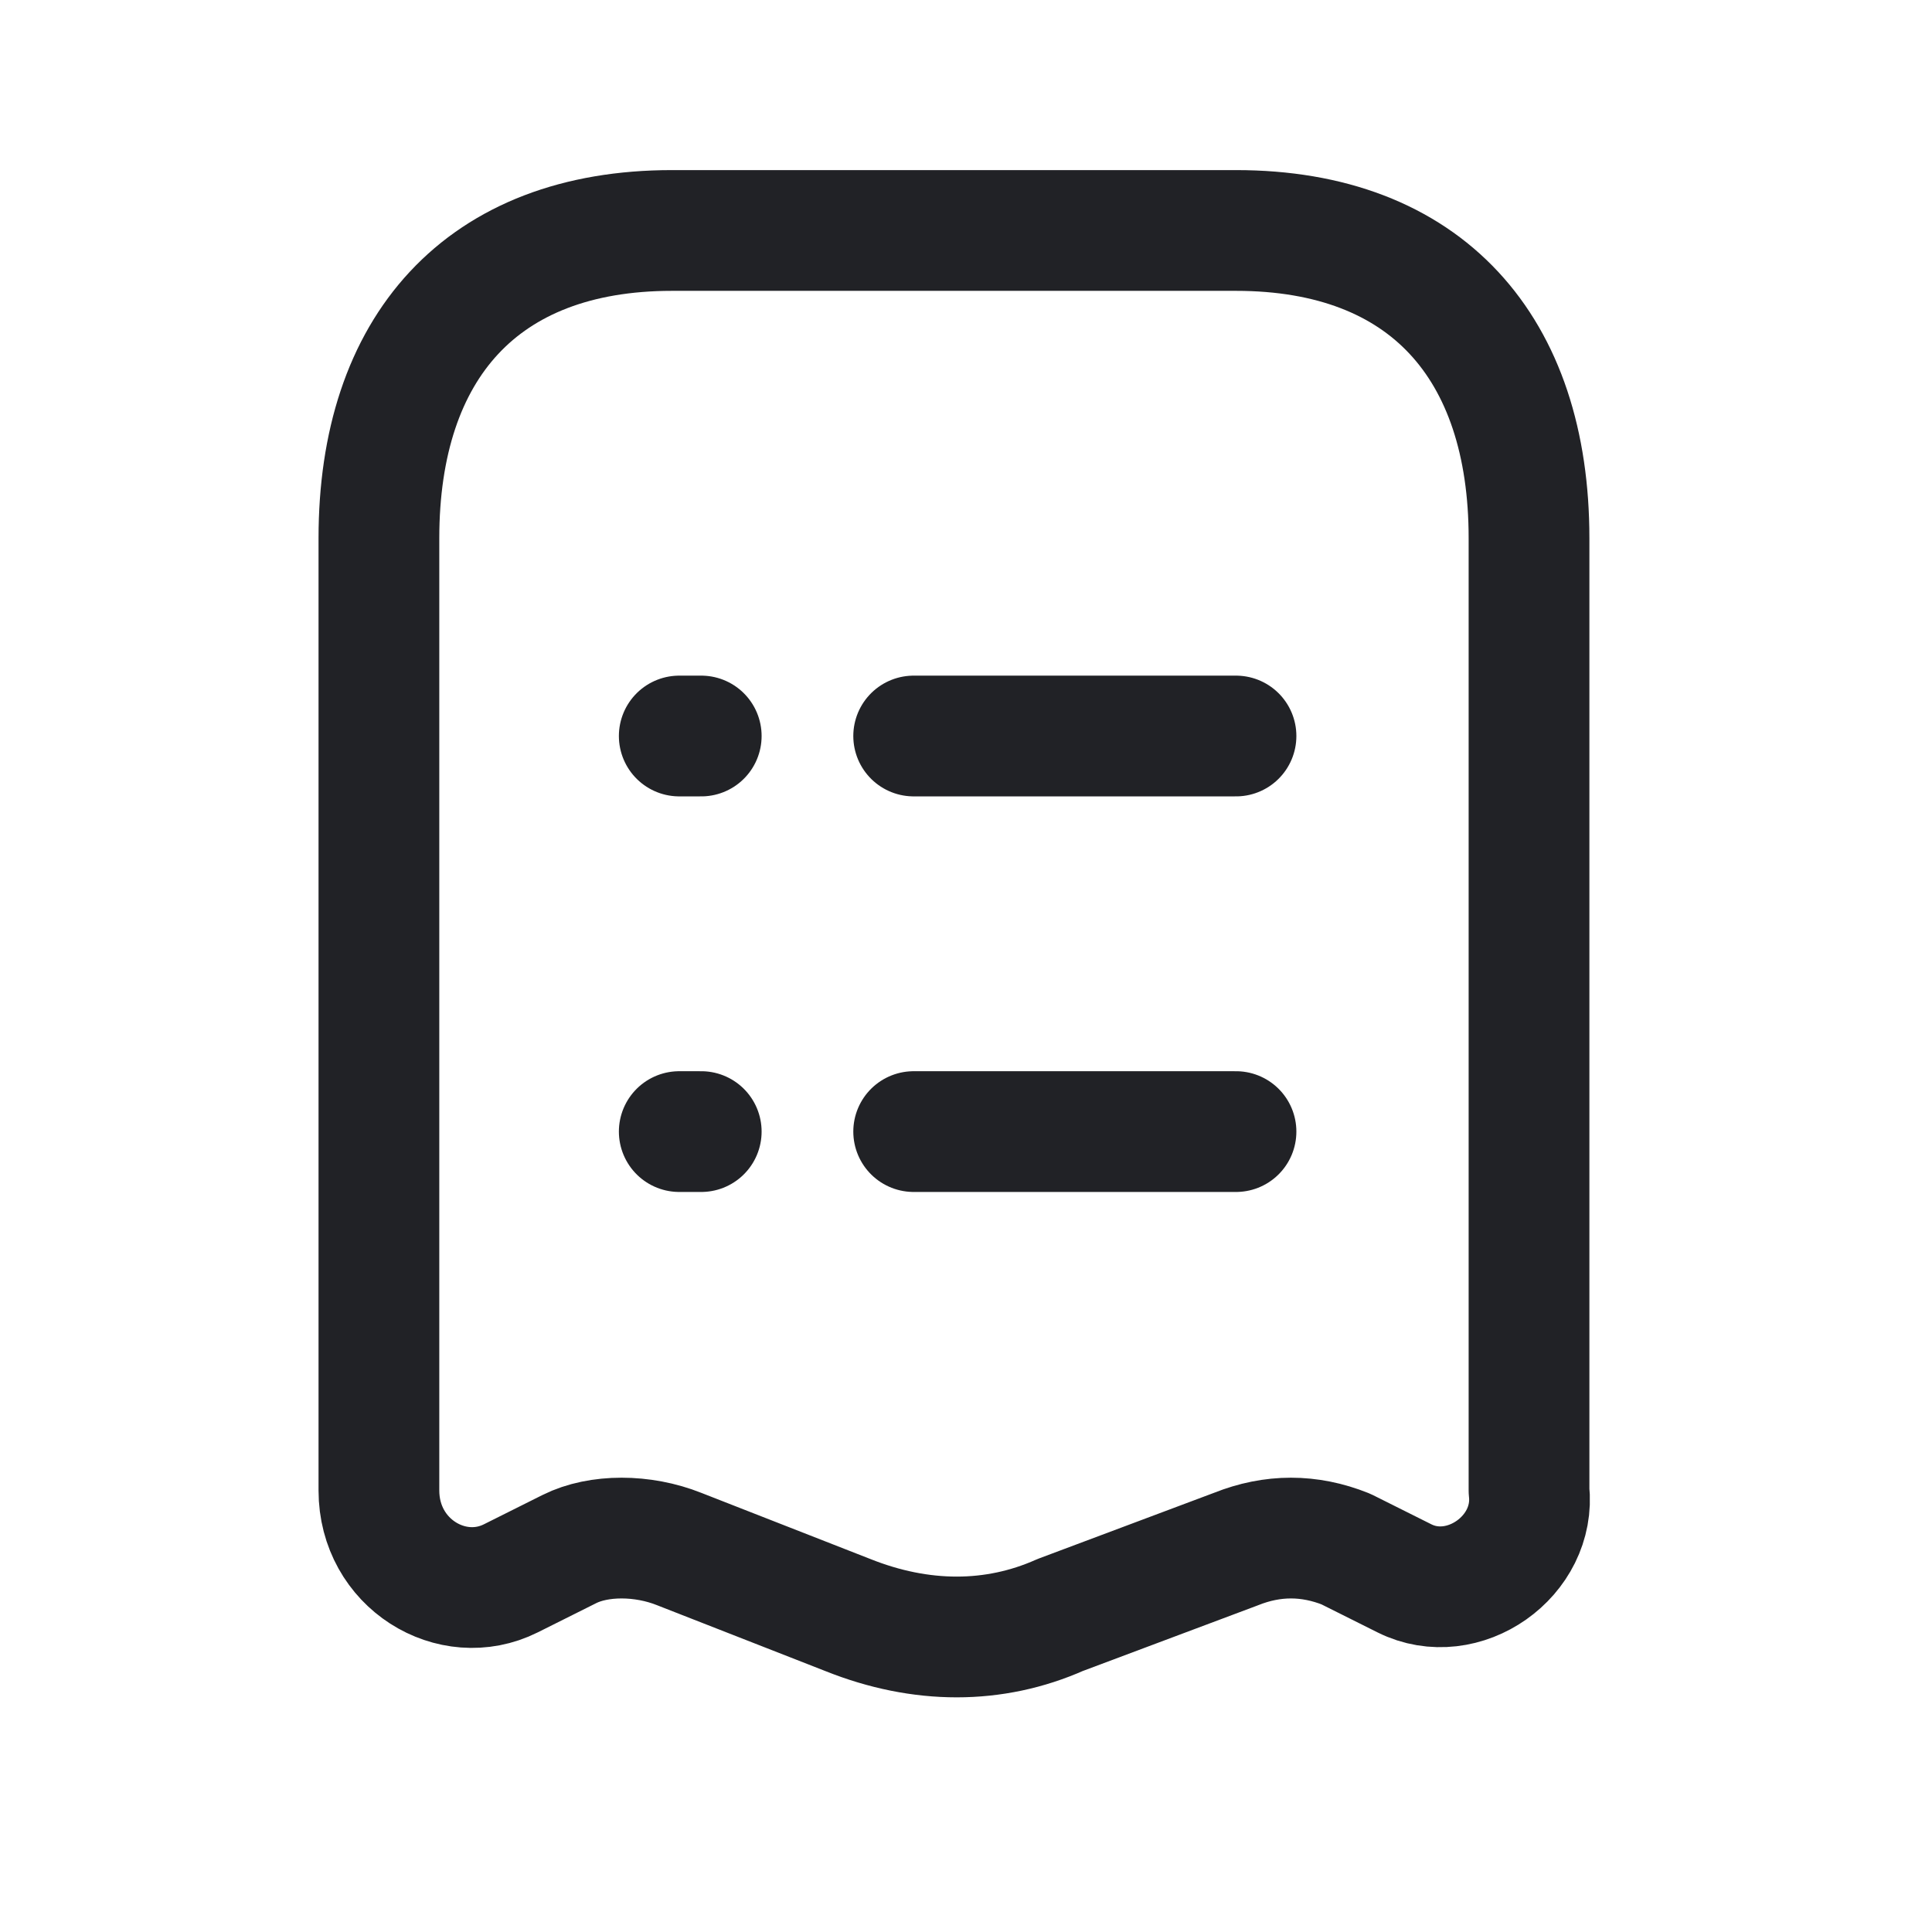 <svg width="24" height="24" viewBox="0 0 24 24" fill="none" xmlns="http://www.w3.org/2000/svg">
<path d="M11.35 9.143H15.354" stroke="#212226" stroke-width="1.5" stroke-miterlimit="10" stroke-linecap="round" stroke-linejoin="round"/>
<path d="M8.438 9.143H8.711" stroke="#212226" stroke-width="1.5" stroke-miterlimit="10" stroke-linecap="round" stroke-linejoin="round"/>
<path d="M11.35 14.057H15.354" stroke="#212226" stroke-width="1.5" stroke-miterlimit="10" stroke-linecap="round" stroke-linejoin="round"/>
<path d="M8.438 14.057H8.711" stroke="#212226" stroke-width="1.5" stroke-miterlimit="10" stroke-linecap="round" stroke-linejoin="round"/>
<path d="M17.447 19.607L16.719 19.243C16.264 19.061 15.809 19.061 15.354 19.243L13.17 20.062C12.351 20.426 11.441 20.426 10.531 20.062L8.438 19.243C7.983 19.061 7.437 19.061 7.073 19.243L6.345 19.607C5.617 19.971 4.707 19.425 4.707 18.515V6.685C4.707 4.319 5.981 2.863 8.347 2.863H15.354C17.72 2.863 18.994 4.319 18.994 6.685V18.515C19.085 19.334 18.175 19.971 17.447 19.607Z" stroke="#212226" stroke-width="1.5" stroke-miterlimit="10" stroke-linecap="round" stroke-linejoin="round"/>
</svg>
